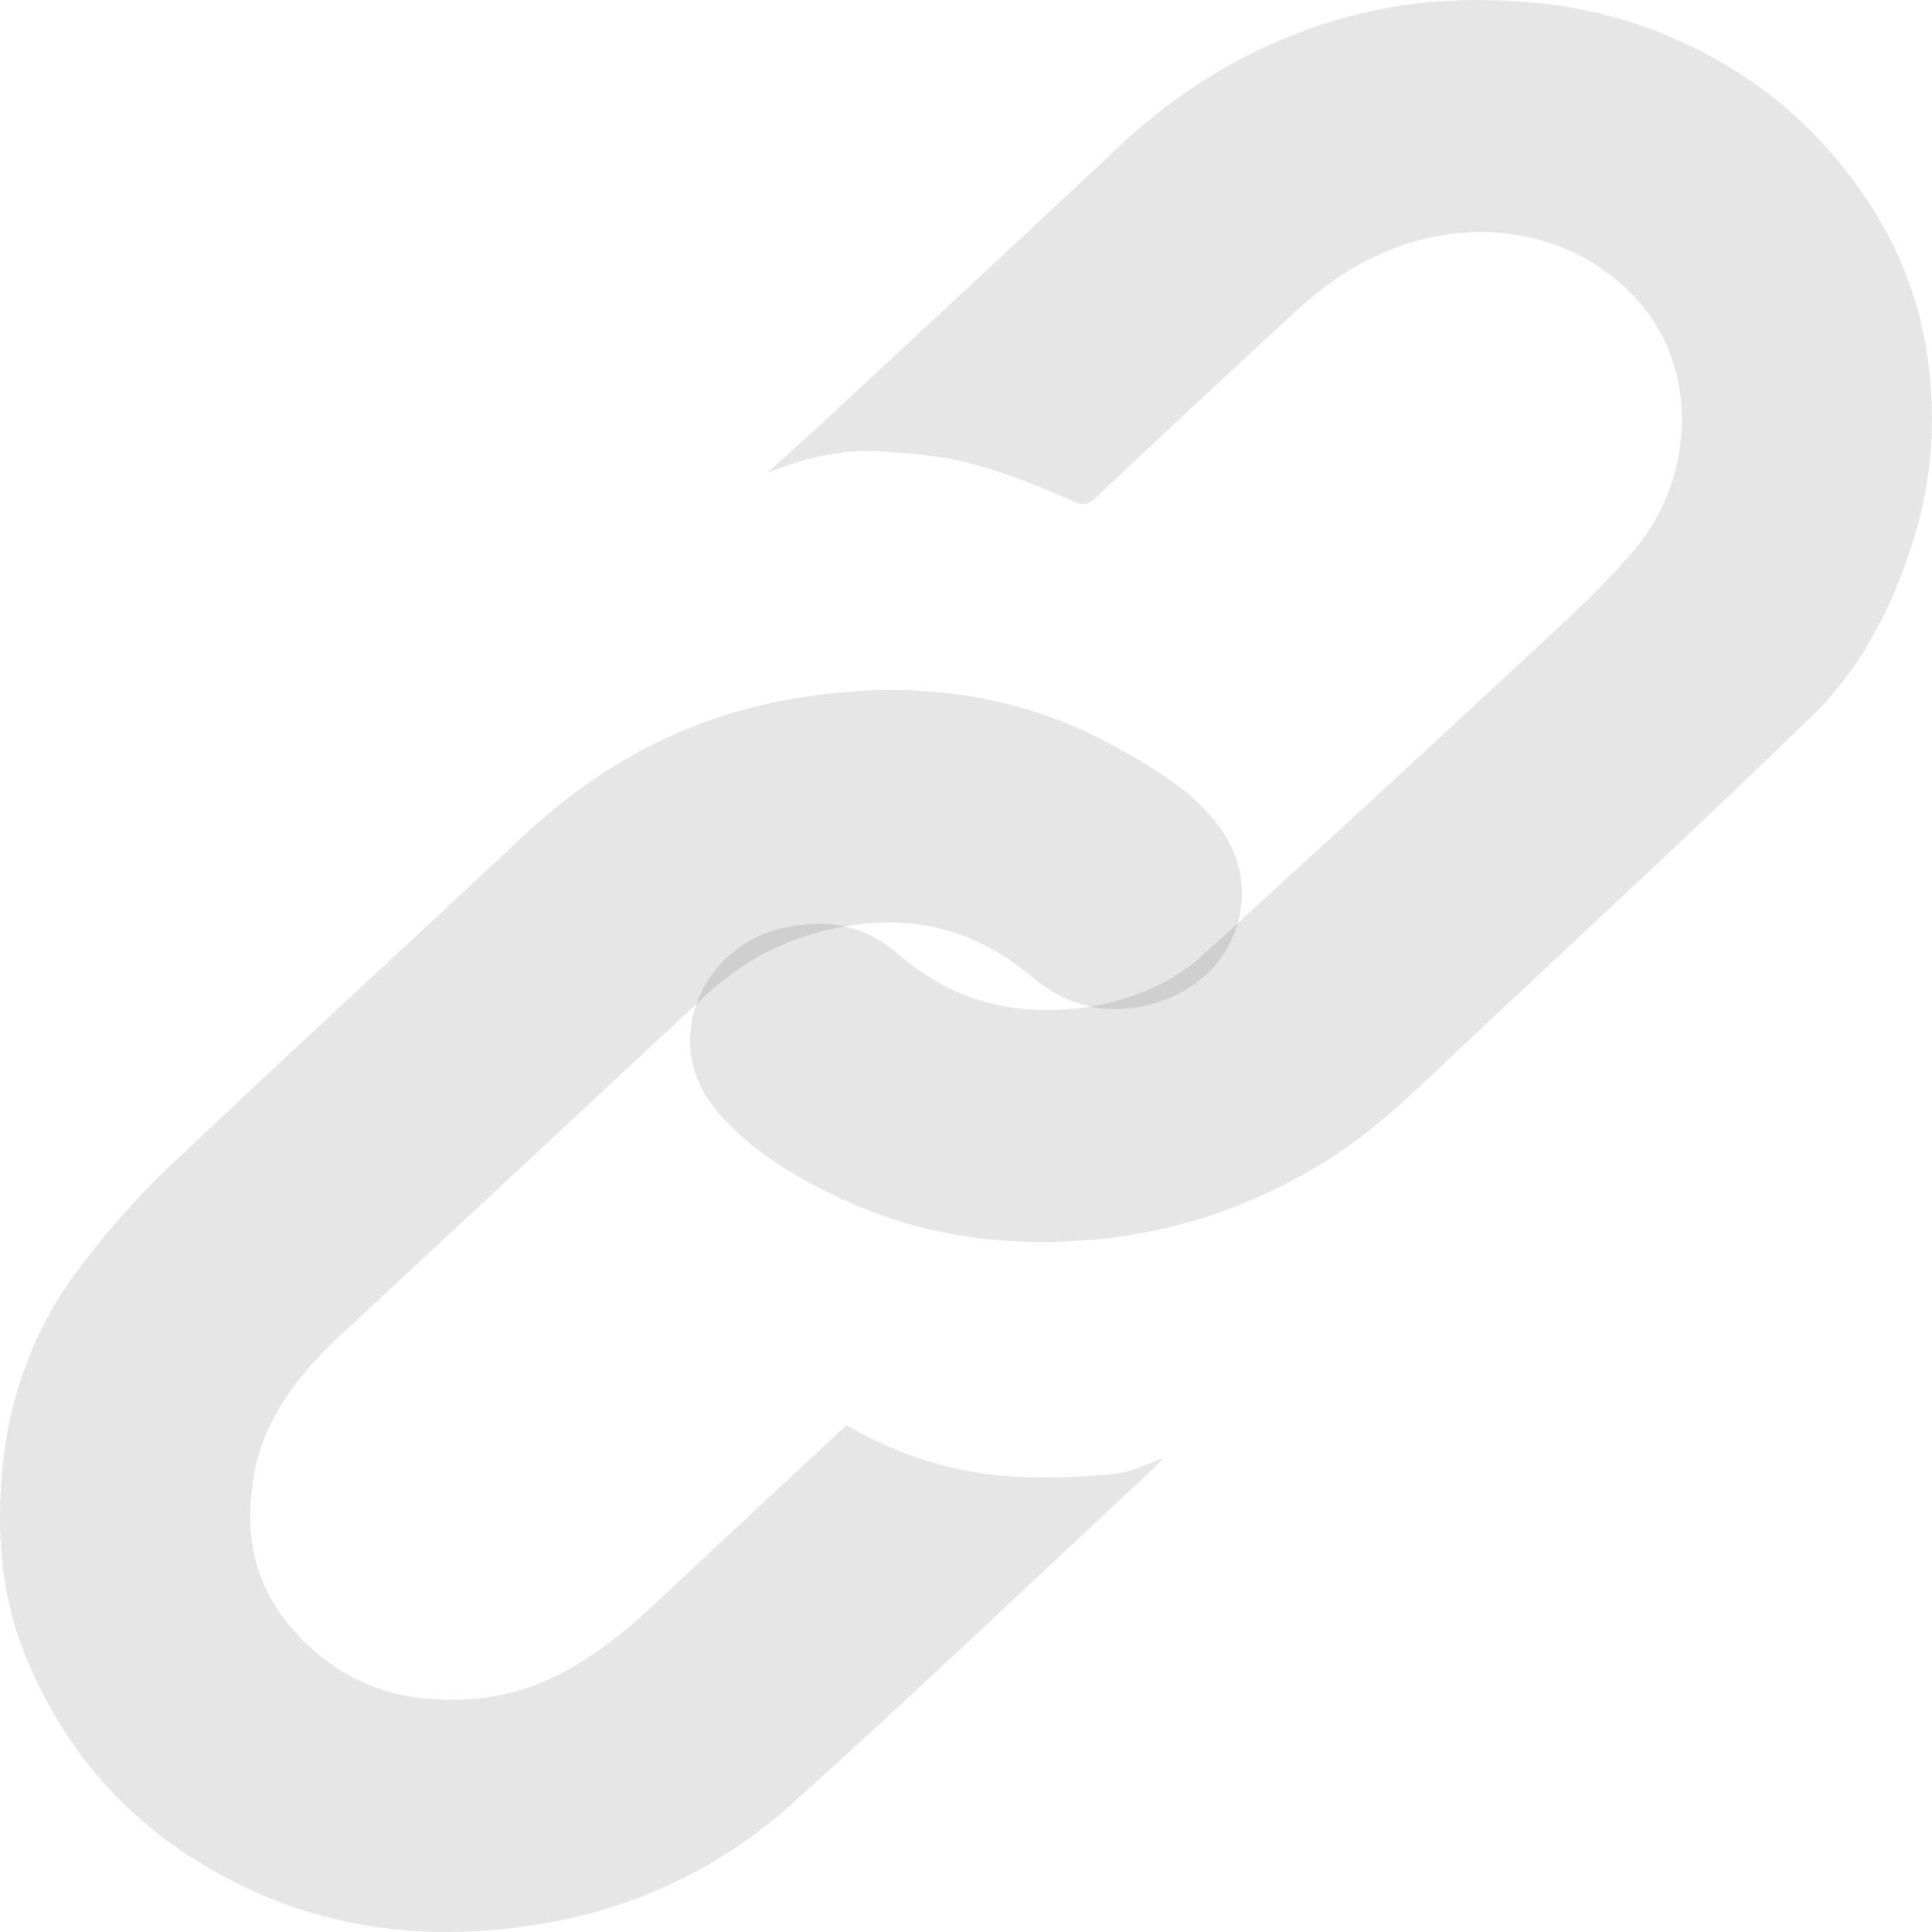 <svg width="14" height="14" viewBox="0 0 14 14" version="1.1" xmlns="http://www.w3.org/2000/svg" xmlns:xlink="http://www.w3.org/1999/xlink">
<g id="Canvas" transform="translate(2222 265)">
<g id="Fill 1" opacity="0.1">
  <use xlink:href="#path1_fill" transform="translate(-2222 -260)"/>
</g>

<g id="Group 5" opacity="0.1">
  <use xlink:href="#path3_fill" transform="translate(-2217 -265)"/>
</g>
</g>

<defs>
  <path id="path1_fill" fill-rule="evenodd" d="M 6.135 5.327C 6.543 5.568 6.985 5.695 7.461 5.705C 7.673 5.709 7.886 5.701 8.096 5.677C 8.208 5.664 8.314 5.606 8.425 5.567C 8.41 5.585 8.392 5.609 8.371 5.629C 7.496 6.444 6.631 7.269 5.741 8.069C 5.229 8.53 4.612 8.831 3.899 8.945C 3.147 9.066 2.427 8.994 1.745 8.661C 0.989 8.291 0.477 7.726 0.178 6.983C 0.002 6.544 -0.025 6.087 0.018 5.633C 0.068 5.115 0.247 4.623 0.572 4.193C 0.765 3.937 0.979 3.689 1.215 3.465C 2.069 2.655 2.938 1.859 3.797 1.054C 4.332 0.553 4.961 0.206 5.703 0.071C 6.539 -0.081 7.347 0 8.095 0.418C 8.375 0.574 8.649 0.738 8.835 0.99C 9.188 1.469 8.948 2.108 8.36 2.272C 8.03 2.364 7.735 2.296 7.477 2.078C 6.977 1.656 6.406 1.589 5.785 1.801C 5.511 1.895 5.283 2.055 5.077 2.246C 4.209 3.055 3.341 3.864 2.471 4.672C 2.159 4.962 1.908 5.285 1.838 5.701C 1.77 6.098 1.833 6.47 2.111 6.795C 2.338 7.06 2.624 7.238 2.984 7.295C 3.338 7.35 3.682 7.309 4.007 7.155C 4.31 7.011 4.555 6.802 4.791 6.58C 5.238 6.16 5.688 5.743 6.135 5.327Z"/>
  <path id="path2_fill" fill-rule="evenodd" d="M 0 0L 9 0L 9 9L 0 9L 0 0Z"/>
  <path id="path3_fill" fill-rule="evenodd" d="M 0.558 3.427C 0.691 3.307 0.826 3.189 0.957 3.067C 1.672 2.402 2.389 1.739 3.1 1.07C 3.602 0.598 4.186 0.259 4.878 0.094C 5.297 -0.006 5.725 -0.021 6.16 0.024C 6.649 0.075 7.096 0.228 7.507 0.471C 7.924 0.718 8.258 1.045 8.522 1.438C 8.746 1.77 8.891 2.131 8.955 2.51C 9.037 2.994 9.008 3.479 8.853 3.953C 8.703 4.413 8.485 4.845 8.129 5.19C 7.315 5.981 6.48 6.753 5.651 7.53C 5.308 7.852 4.98 8.19 4.566 8.44C 4.098 8.722 3.593 8.905 3.037 8.971C 2.334 9.053 1.661 8.965 1.032 8.656C 0.704 8.495 0.395 8.304 0.171 8.021C -0.21 7.539 0.091 6.877 0.633 6.735C 0.96 6.649 1.257 6.694 1.506 6.911C 1.874 7.234 2.31 7.363 2.802 7.307C 3.145 7.268 3.466 7.148 3.717 6.92C 4.565 6.148 5.406 5.371 6.246 4.591C 6.46 4.392 6.675 4.188 6.859 3.965C 7.258 3.481 7.327 2.703 6.88 2.192C 6.432 1.68 5.734 1.569 5.126 1.79C 4.84 1.894 4.601 2.062 4.386 2.259C 3.901 2.705 3.42 3.155 2.941 3.606C 2.874 3.669 2.838 3.659 2.753 3.621C 2.514 3.514 2.265 3.418 2.01 3.352C 1.806 3.299 1.588 3.287 1.376 3.27C 1.119 3.25 0.814 3.323 0.558 3.427Z"/>
</defs>
</svg>
